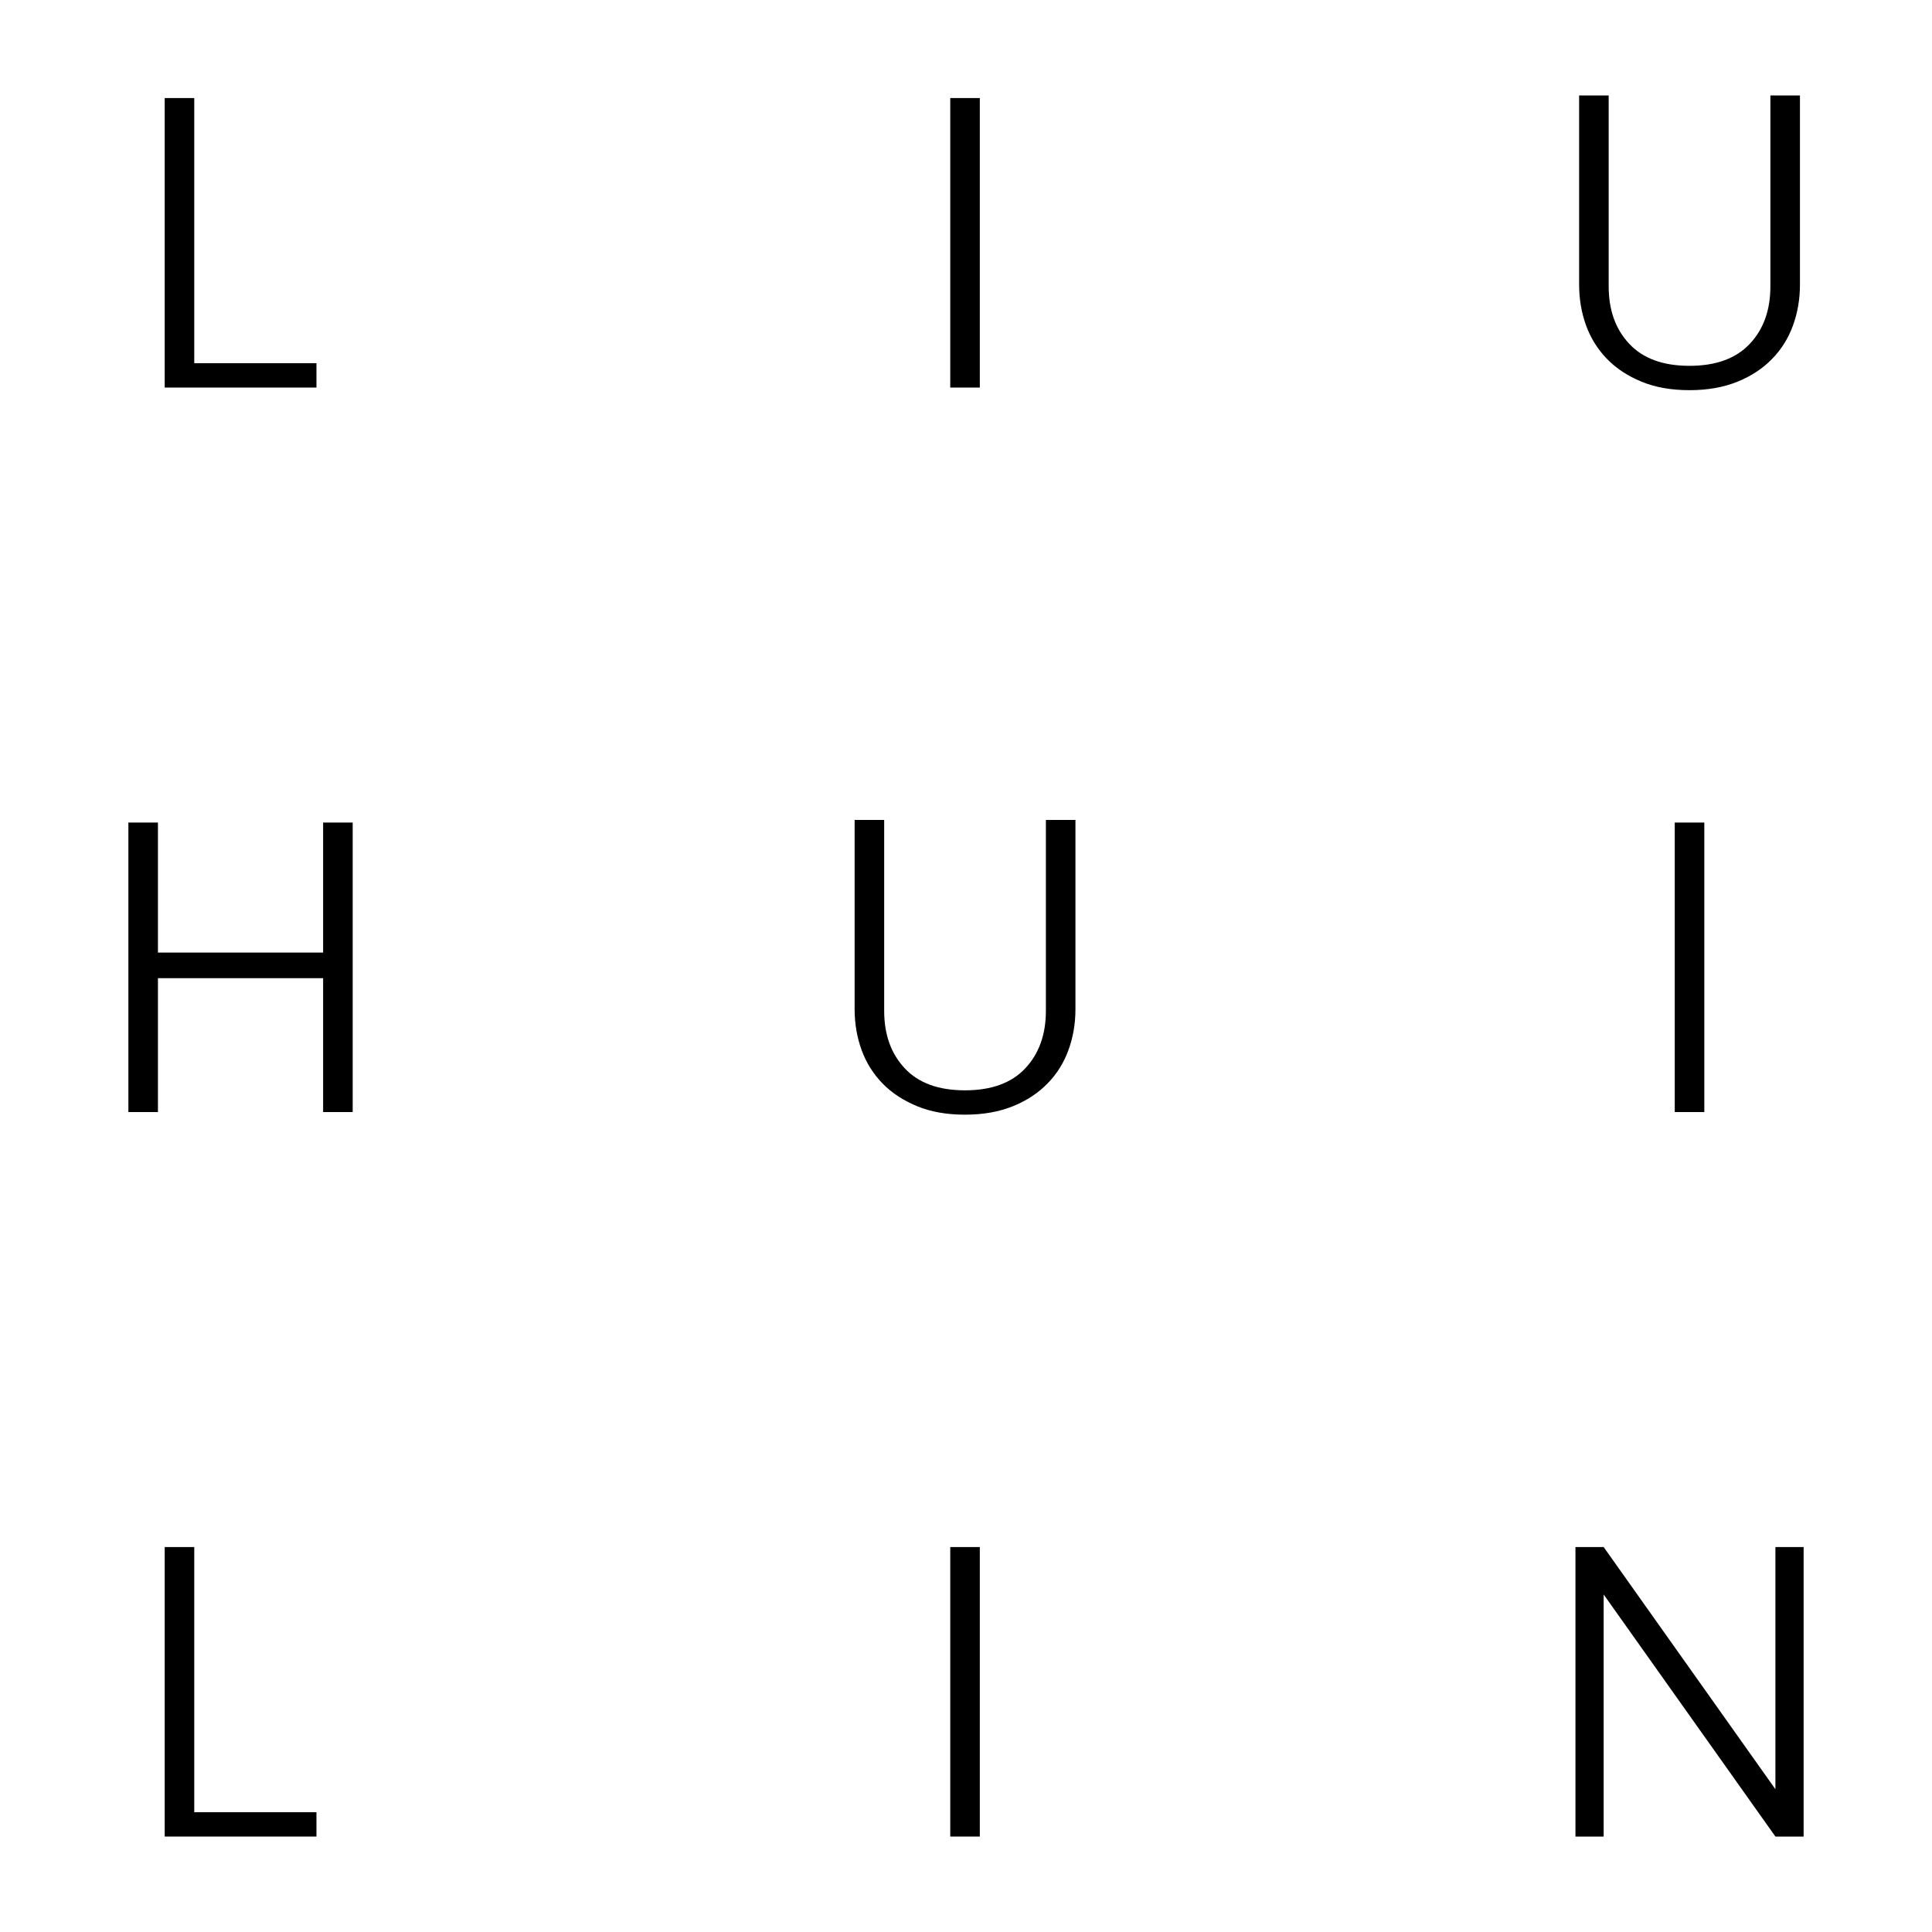 <?xml version="1.0" encoding="UTF-8"?>
<svg id="Layer_1" data-name="Layer 1" xmlns="http://www.w3.org/2000/svg" viewBox="0 0 200 200">
  <path d="M20.11,10.15v27.45h12.65v2.52h-15.71V10.15h3.06Z"/>
  <path d="M101.43,40.12h-3.06V10.15h3.06v29.97Z"/>
  <path d="M183.27,9.88h3.06v19.58c0,1.5-.24,2.91-.72,4.23-.48,1.32-1.2,2.48-2.16,3.46-.96.99-2.15,1.78-3.58,2.36s-3.08.88-4.97.88-3.55-.29-4.97-.88c-1.42-.58-2.62-1.37-3.58-2.36-.96-.99-1.68-2.14-2.16-3.46-.48-1.32-.72-2.73-.72-4.23V9.88h3.06v19.76c0,2.46.71,4.45,2.14,5.96,1.42,1.52,3.5,2.27,6.23,2.27s4.81-.76,6.23-2.27c1.43-1.51,2.14-3.5,2.14-5.96V9.88Z"/>
  <path d="M33.45,115.12v-13.86h-17.1v13.86h-3.06v-29.97h3.06v13.46h17.1v-13.46h3.06v29.97h-3.06Z"/>
  <path d="M108.27,84.88h3.06v19.58c0,1.5-.24,2.91-.72,4.23-.48,1.32-1.2,2.48-2.16,3.46-.96.99-2.15,1.78-3.58,2.36s-3.08.88-4.97.88-3.55-.29-4.97-.88-2.62-1.37-3.58-2.36c-.96-.99-1.68-2.14-2.16-3.46-.48-1.32-.72-2.73-.72-4.23v-19.58h3.06v19.76c0,2.46.71,4.45,2.14,5.96,1.42,1.52,3.5,2.27,6.23,2.27s4.81-.76,6.23-2.27c1.42-1.51,2.14-3.5,2.14-5.96v-19.76Z"/>
  <path d="M176.43,115.12h-3.06v-29.97h3.06v29.97Z"/>
  <path d="M20.11,160.15v27.45h12.65v2.52h-15.71v-29.97h3.06Z"/>
  <path d="M101.43,190.12h-3.06v-29.97h3.06v29.97Z"/>
  <path d="M183.79,190.12l-17.78-25.06v25.06h-2.92v-29.97h2.92l17.78,25.07v-25.07h2.92v29.97h-2.92Z"/>
</svg>